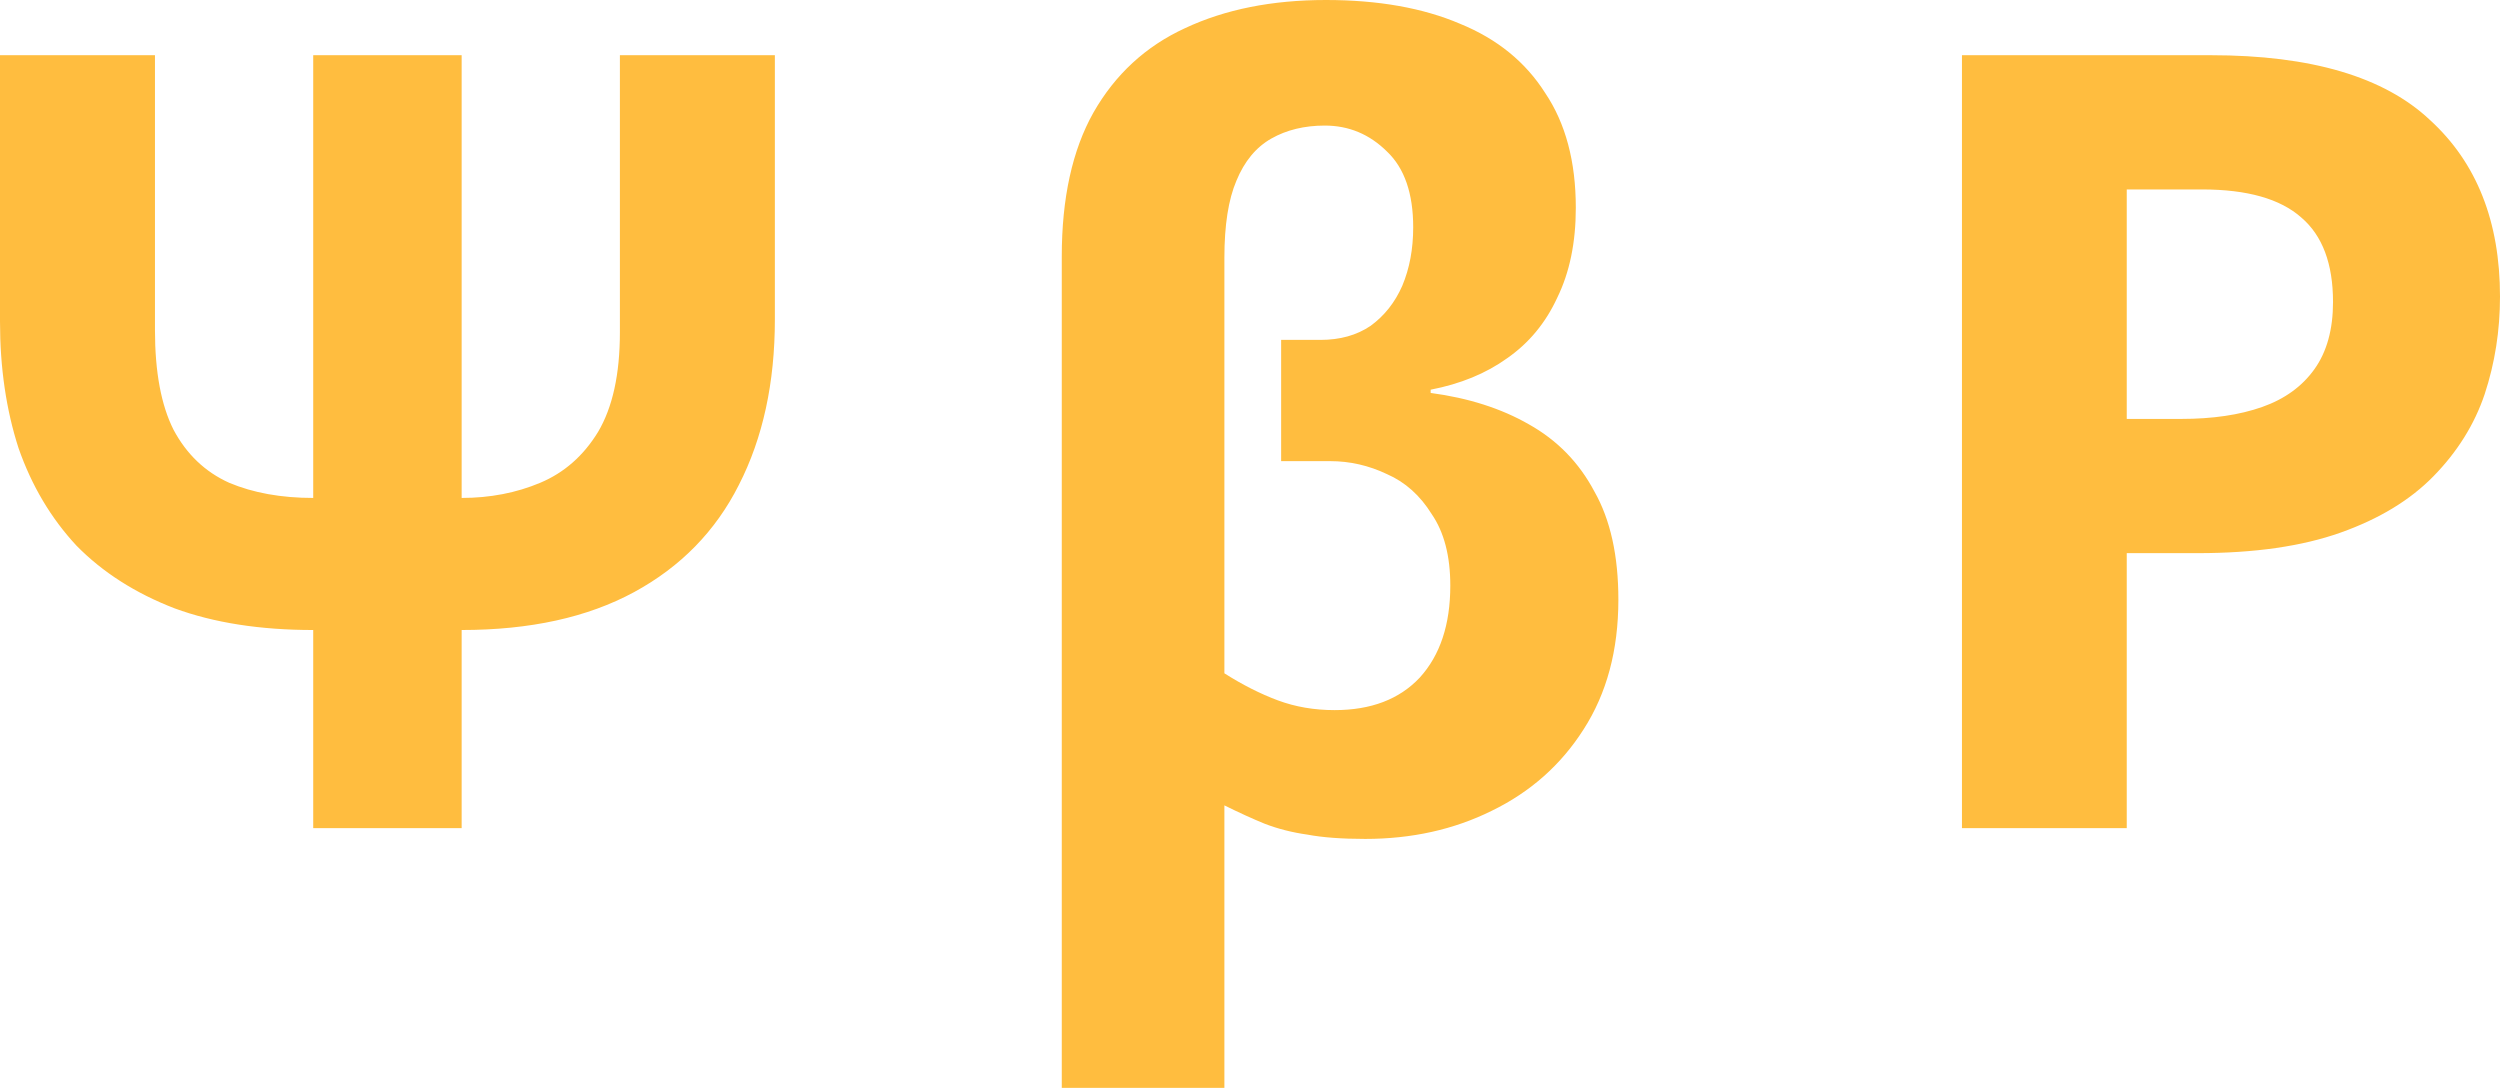 <svg width="250" height="109" viewBox="0 0 250 109" fill="none" xmlns="http://www.w3.org/2000/svg">
<path d="M31.322 82.81V63.001C26.011 63.001 21.391 62.279 17.462 60.836C13.533 59.32 10.259 57.227 7.64 54.557C5.093 51.815 3.165 48.567 1.855 44.815C0.618 40.99 0 36.768 0 32.15V5.521H15.497V33.016C15.497 37.201 16.116 40.521 17.353 42.975C18.662 45.428 20.518 47.196 22.919 48.279C25.32 49.289 28.121 49.794 31.322 49.794V5.521H46.165V49.794C49.002 49.794 51.622 49.289 54.023 48.279C56.424 47.268 58.352 45.573 59.807 43.191C61.262 40.737 61.99 37.418 61.99 33.232V5.521H77.487V31.933C77.487 38.284 76.287 43.804 73.886 48.495C71.558 53.114 68.065 56.686 63.409 59.212C58.752 61.738 53.004 63.001 46.165 63.001V82.81H31.322ZM106.177 108.79V25.655C106.177 19.809 107.233 15.01 109.343 11.258C111.525 7.433 114.581 4.619 118.51 2.814C122.512 0.938 127.205 0 132.589 0C137.827 0 142.302 0.794 146.013 2.381C149.723 3.897 152.561 6.206 154.525 9.309C156.562 12.34 157.581 16.165 157.581 20.784C157.581 24.248 156.963 27.242 155.726 29.768C154.562 32.294 152.888 34.315 150.705 35.83C148.595 37.346 146.049 38.392 143.066 38.969V39.294C146.849 39.799 150.123 40.846 152.888 42.433C155.726 44.021 157.908 46.258 159.436 49.145C161.037 51.959 161.837 55.568 161.837 59.97C161.837 65.021 160.673 69.351 158.345 72.959C156.09 76.496 153.034 79.202 149.177 81.078C145.394 82.954 141.174 83.892 136.518 83.892C134.189 83.892 132.261 83.748 130.733 83.46C129.205 83.243 127.787 82.882 126.477 82.377C125.24 81.872 123.894 81.258 122.439 80.537V108.79H106.177ZM133.462 71.011C137.1 71.011 139.937 69.928 141.974 67.763C144.012 65.526 145.03 62.459 145.03 58.562C145.03 55.604 144.412 53.222 143.175 51.418C142.011 49.542 140.519 48.207 138.7 47.413C136.881 46.547 134.99 46.114 133.025 46.114H128.114V33.99H132.043C134.007 33.99 135.681 33.521 137.063 32.583C138.446 31.573 139.501 30.237 140.228 28.578C140.956 26.846 141.32 24.897 141.32 22.732C141.32 19.34 140.447 16.815 138.7 15.155C136.954 13.423 134.881 12.557 132.48 12.557C130.442 12.557 128.66 12.99 127.132 13.856C125.604 14.722 124.44 16.129 123.639 18.078C122.839 19.954 122.439 22.516 122.439 25.763V67.331C124.258 68.485 126.04 69.387 127.787 70.037C129.533 70.686 131.425 71.011 133.462 71.011ZM221.079 5.521C231.119 5.521 238.431 7.686 243.015 12.016C247.672 16.273 250 22.155 250 29.66C250 33.052 249.491 36.299 248.472 39.402C247.453 42.433 245.744 45.176 243.343 47.629C241.014 50.011 237.922 51.887 234.066 53.258C230.21 54.629 225.444 55.315 219.769 55.315H212.675V82.81H196.196V5.521H221.079ZM220.206 18.944H212.675V41.892H218.132C221.261 41.892 223.953 41.495 226.208 40.701C228.464 39.908 230.21 38.645 231.447 36.913C232.684 35.181 233.302 32.944 233.302 30.201C233.302 26.377 232.247 23.562 230.137 21.758C228.027 19.882 224.717 18.944 220.206 18.944Z" fill="#FFBD3F"/>
</svg>
